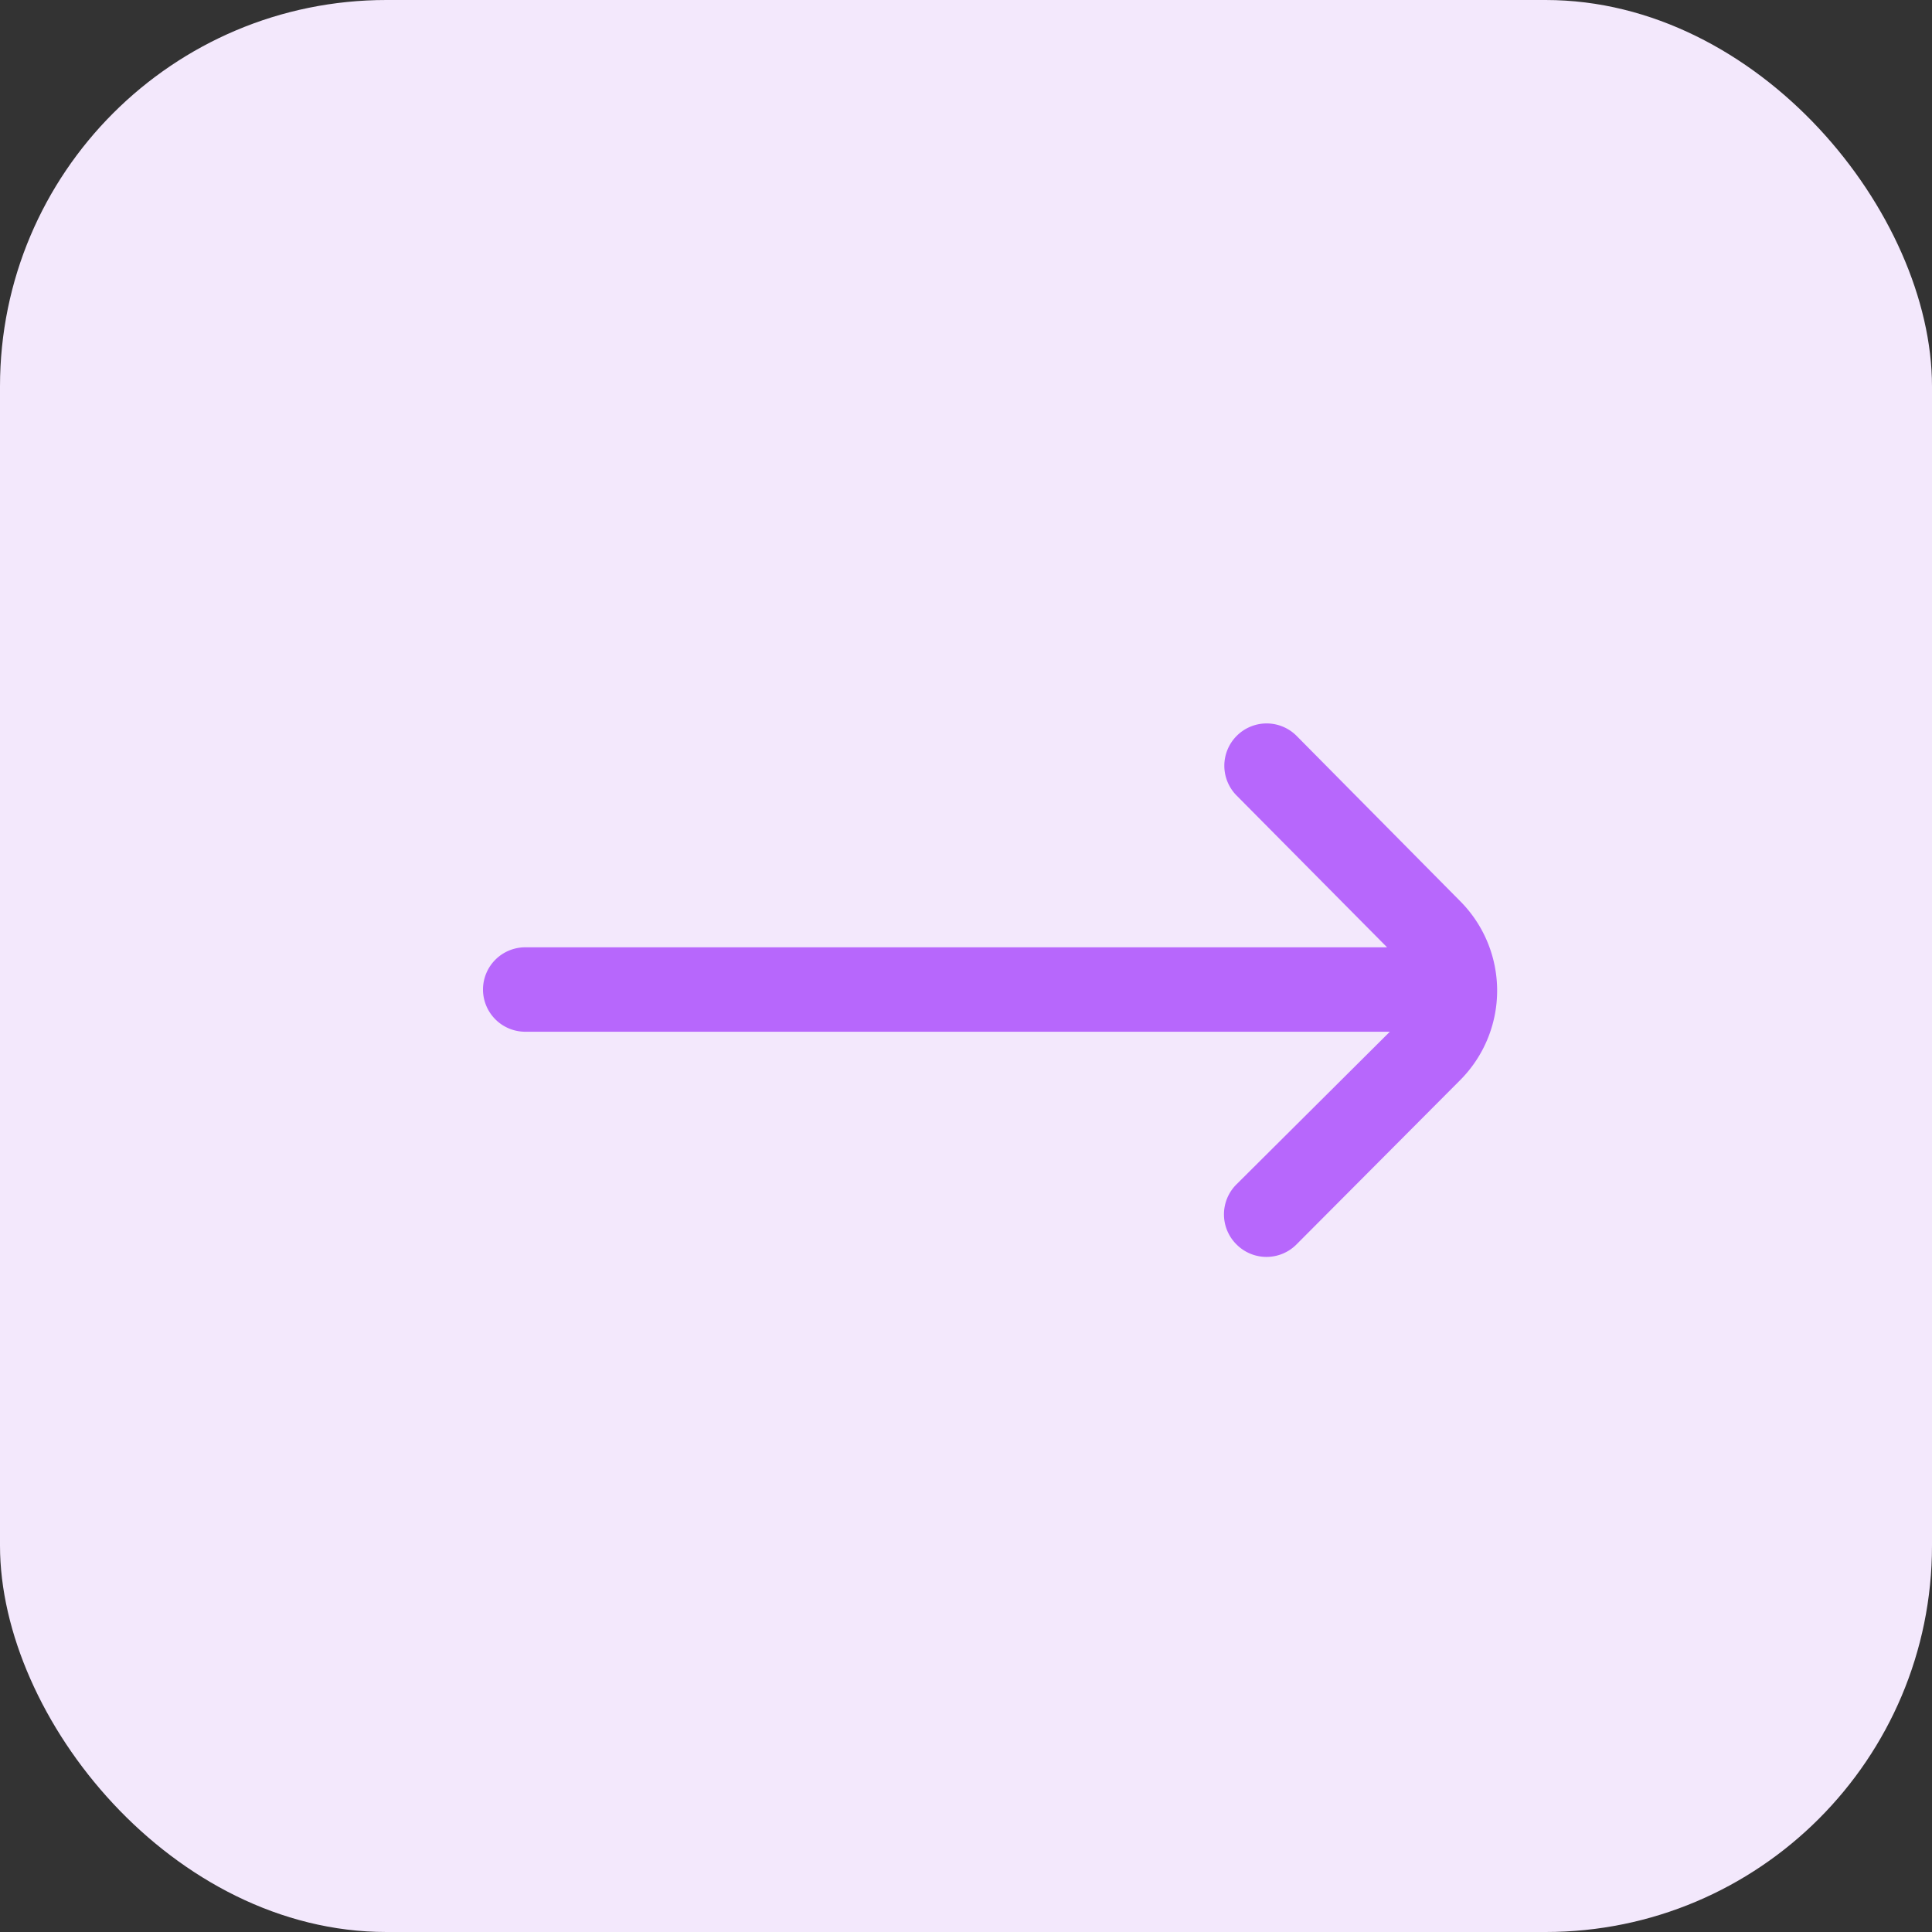 <svg xmlns="http://www.w3.org/2000/svg" xmlns:xlink="http://www.w3.org/1999/xlink" width="40" height="40" viewBox="0 0 40 40">
  <rect x="0" y="0" width="40" height="40" fill="#333333" stroke="none"/>
  <defs>
    <clipPath id="clip-path">
      <rect id="Rectangle_61" data-name="Rectangle 61" width="21" height="21" transform="translate(331 902)" fill="#b767fc"/>
    </clipPath>
  </defs>
  <g id="Group_89388" data-name="Group 89388" transform="translate(-321 -892)">
    <rect id="Rectangle_60" data-name="Rectangle 60" width="40" height="40" rx="8" transform="translate(321 892)" fill="#f3e8fc"/>
    <g id="Mask_Group_18" data-name="Mask Group 18" clip-path="url(#clip-path)">
      <path id="arrow-right" d="M20.232,8.672,16.846,5.251a.875.875,0,0,0-1.243,0h0a.875.875,0,0,0,0,1.234l3.115,3.142H.875A.875.875,0,0,0,0,10.5H0a.875.875,0,0,0,.875.875h17.9L15.6,14.535a.875.875,0,0,0,0,1.243h0a.875.875,0,0,0,1.243,0l3.387-3.4A2.625,2.625,0,0,0,20.232,8.672Z" transform="translate(331 901.986)" fill="#b767fc"/>
    </g>
  </g>
</svg>
